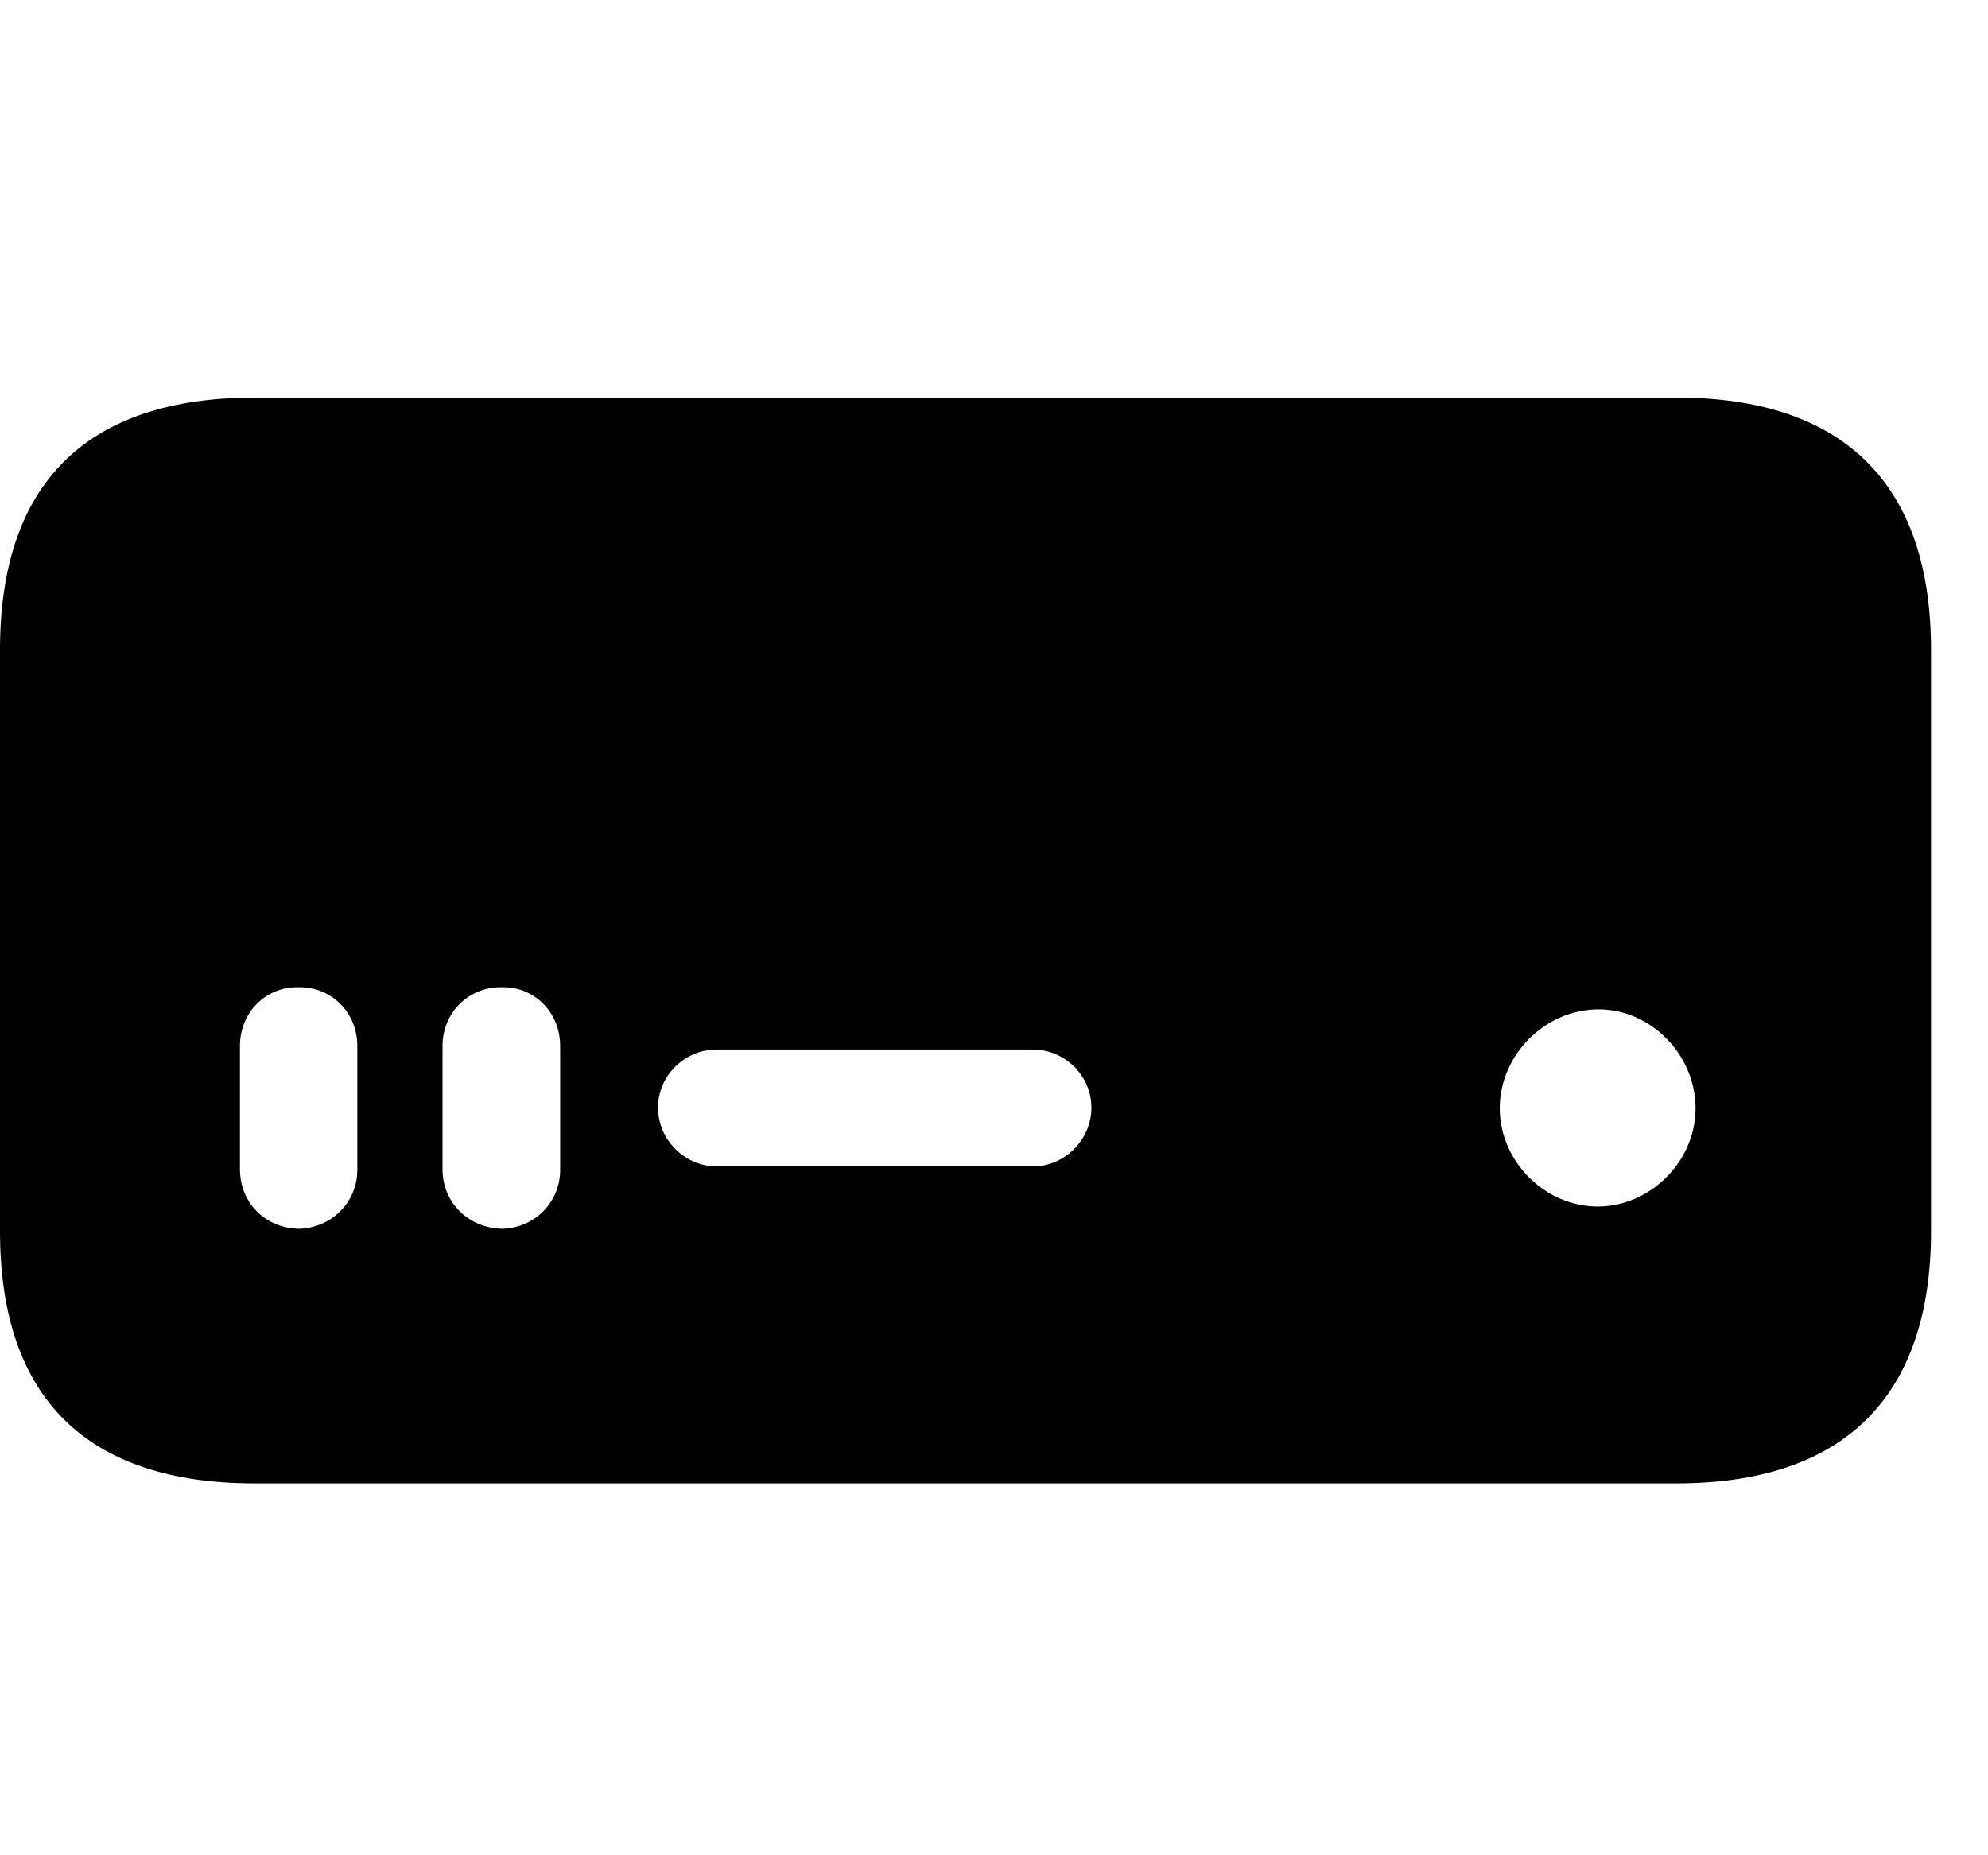 <svg width="30" height="28" viewBox="0 0 30 28" fill="none" xmlns="http://www.w3.org/2000/svg">
<path d="M3.844 22.387H25.296C27.825 22.387 29.14 21.084 29.14 18.581V9.806C29.14 7.305 27.825 6 25.296 6H3.844C1.305 6 0 7.296 0 9.806V18.581C0 21.094 1.305 22.387 3.844 22.387ZM4.507 18.545C4.001 18.533 3.621 18.151 3.621 17.646V15.785C3.621 15.277 4.013 14.888 4.507 14.9C4.993 14.888 5.392 15.277 5.392 15.785V17.658C5.392 18.142 5.005 18.533 4.507 18.545ZM7.575 18.545C7.07 18.533 6.678 18.151 6.678 17.646V15.785C6.678 15.277 7.082 14.888 7.575 14.9C8.062 14.888 8.453 15.277 8.453 15.785V17.658C8.453 18.142 8.071 18.533 7.575 18.545ZM10.817 17.604C10.333 17.604 9.93 17.201 9.93 16.716C9.93 16.232 10.333 15.839 10.817 15.839H15.585C16.067 15.839 16.47 16.232 16.47 16.716C16.47 17.201 16.067 17.604 15.585 17.604H10.817ZM24.129 18.209C23.32 18.221 22.632 17.526 22.632 16.728C22.632 15.919 23.317 15.233 24.125 15.233C24.913 15.233 25.587 15.919 25.587 16.728C25.587 17.524 24.913 18.198 24.129 18.209Z" fill="black"/>
</svg>
